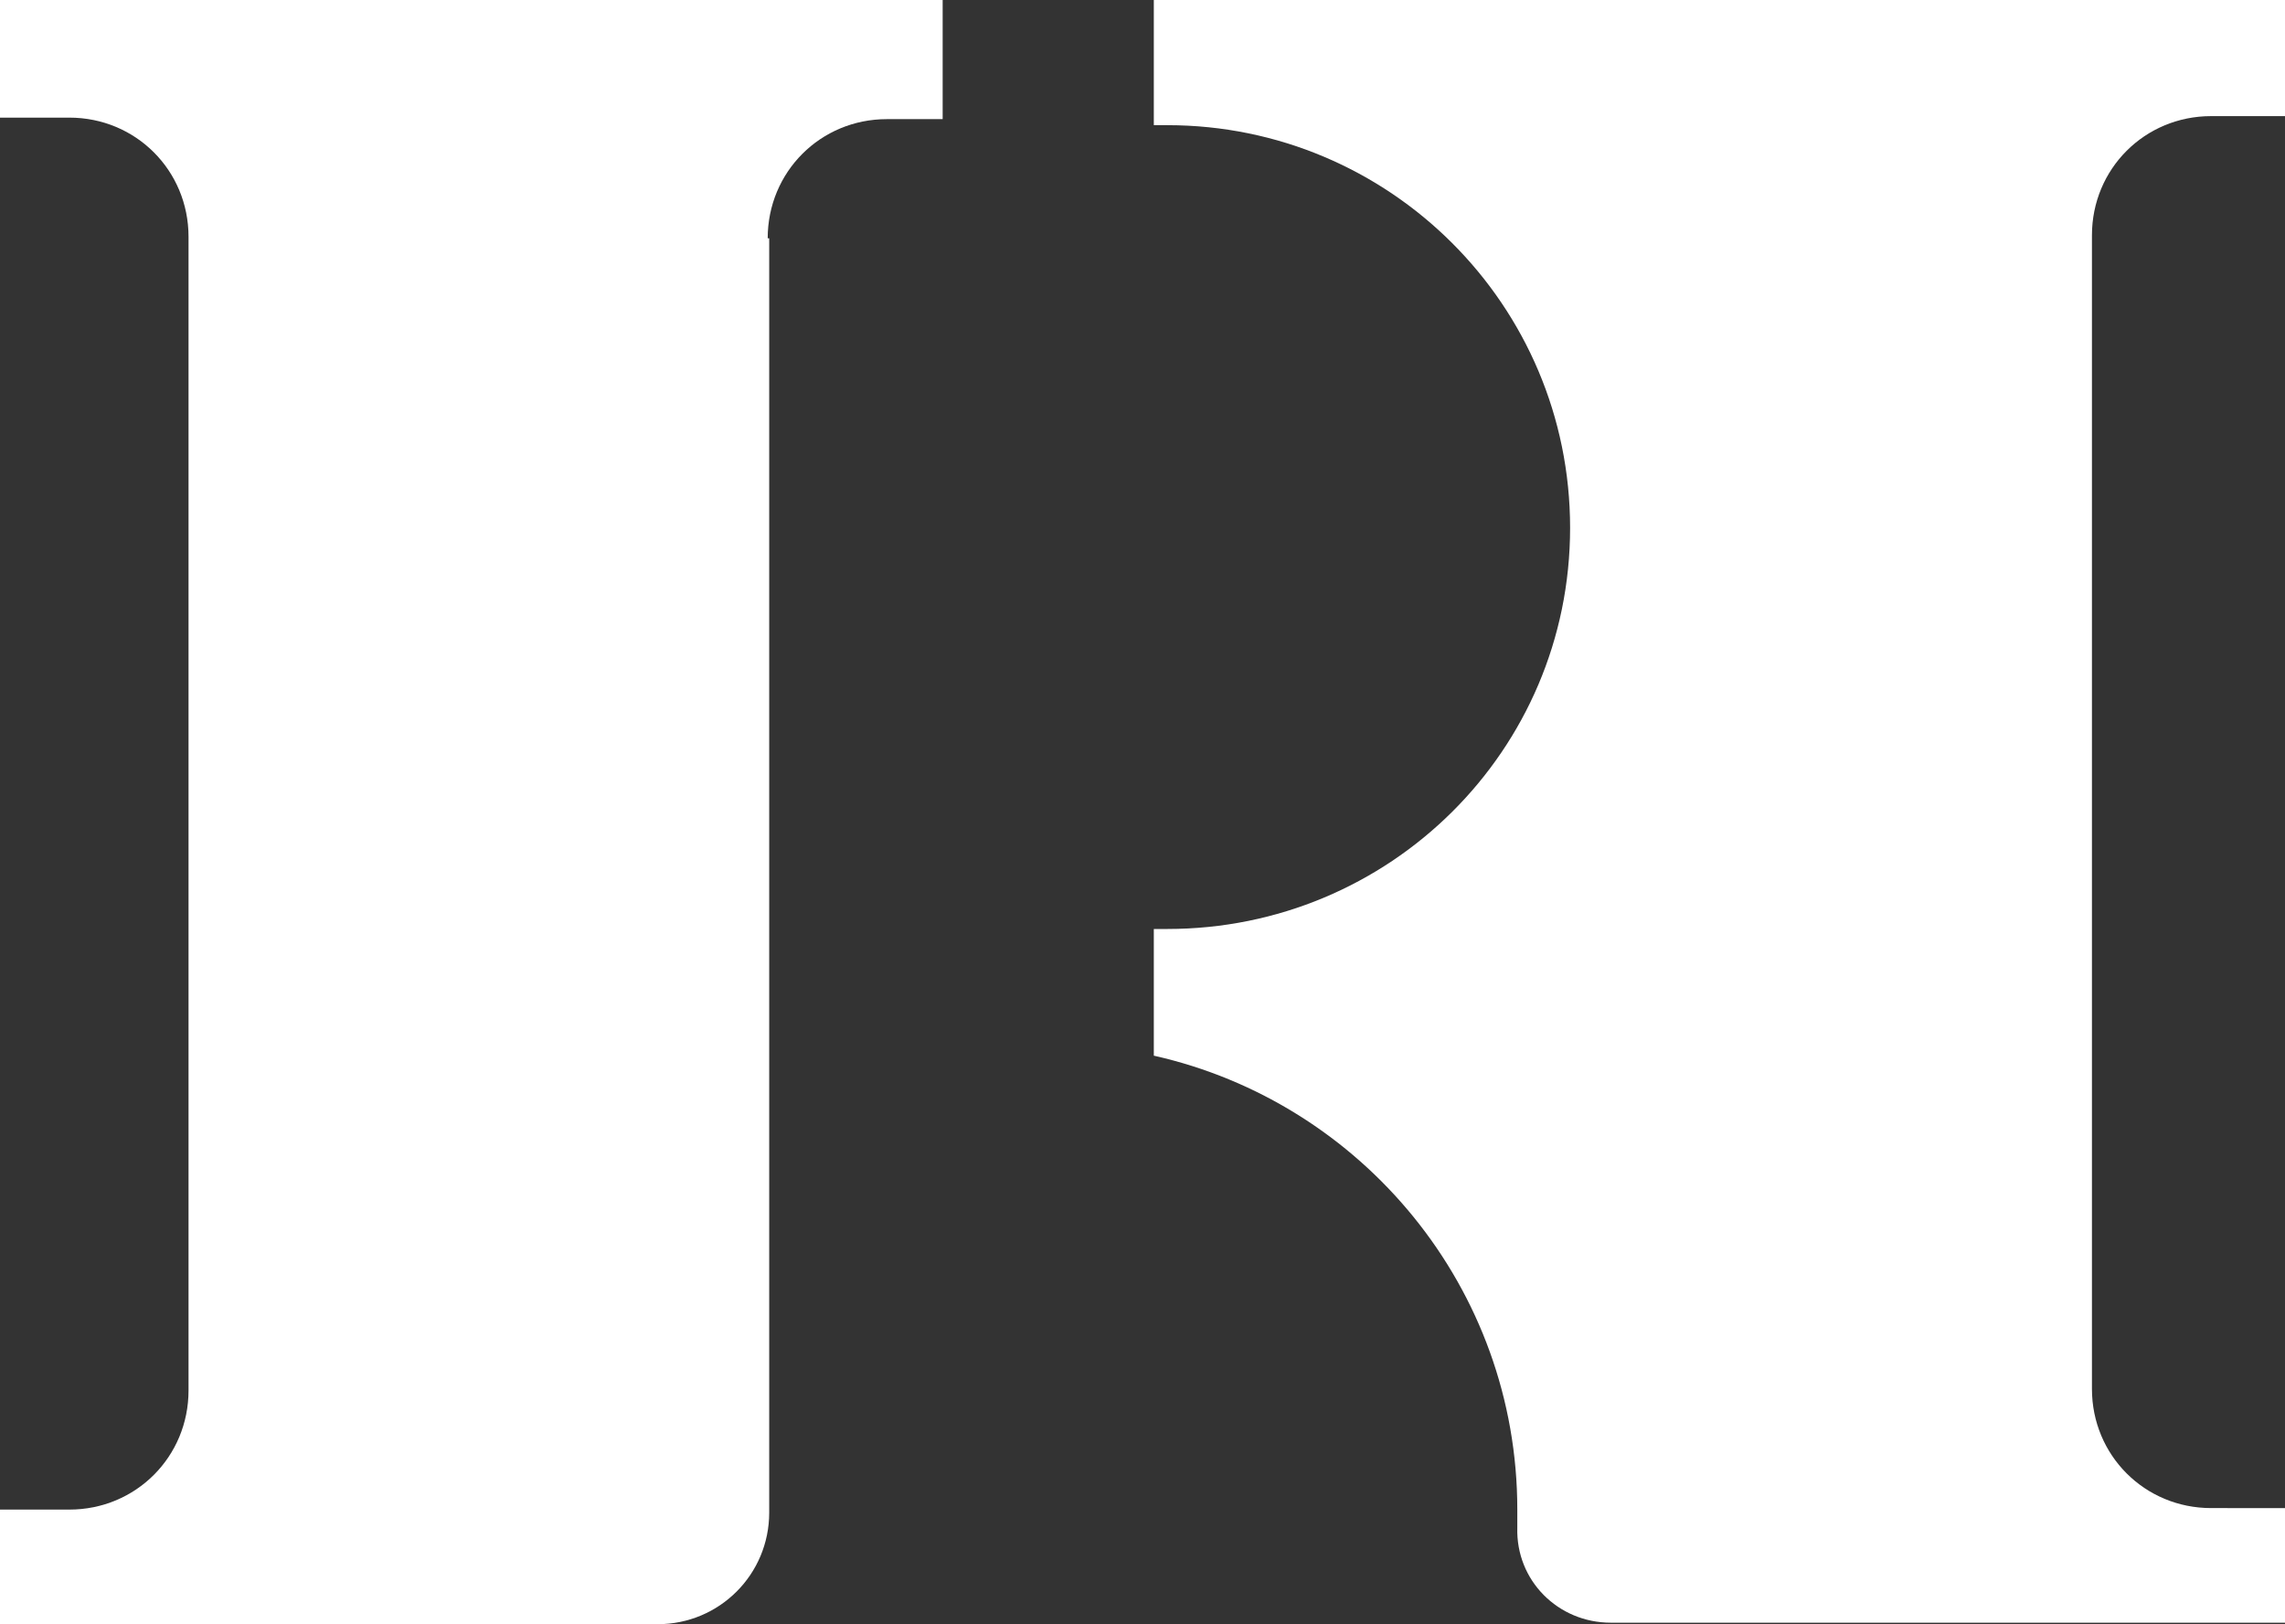 <svg version="1.1" id="图层_1" x="0px" y="0px" width="500px" height="355.445px" viewBox="0 0 500 355.445" enable-background="new 0 0 500 355.445" xml:space="preserve" xmlns:xml="http://www.w3.org/XML/1998/namespace" xmlns="http://www.w3.org/2000/svg" xmlns:xlink="http://www.w3.org/1999/xlink">
  <rect x="0" y="0" width="500" height="355.445" fill="#333333" stroke="none"/>
  <g>
    <path fill="#FFFFFF" d="M167.987,52.144c0-14.521,11.551-26.072,26.073-26.072h12.211V0H0v25.742h15.182
		c14.521,0,26.072,11.551,26.072,26.072V304.29c0,14.521-11.551,26.072-26.072,26.072H0v25.082h143.895
		c13.531,0,24.422-10.892,24.422-24.423V52.144H167.987z" class="color c1"/>
    <path fill="#FFFFFF" d="M483.828,330.033c-14.521,0-26.072-11.552-26.072-26.072V51.484c0-14.521,11.551-26.071,26.072-26.071H500
		V0H252.475v27.393c0.99,0,1.98,0,2.971,0c48.516,0,88.12,39.274,88.12,88.119s-39.604,87.789-88.12,87.789
		c-0.989,0-1.979,0-2.971,0v27.723c45.545,10.231,79.539,50.826,79.539,99.341c0,1.319,0,2.641,0,3.961
		c-0.33,11.551,8.91,20.791,20.462,20.791H500v-25.082L483.828,330.033L483.828,330.033z" class="color c1"/>
  </g>
</svg>